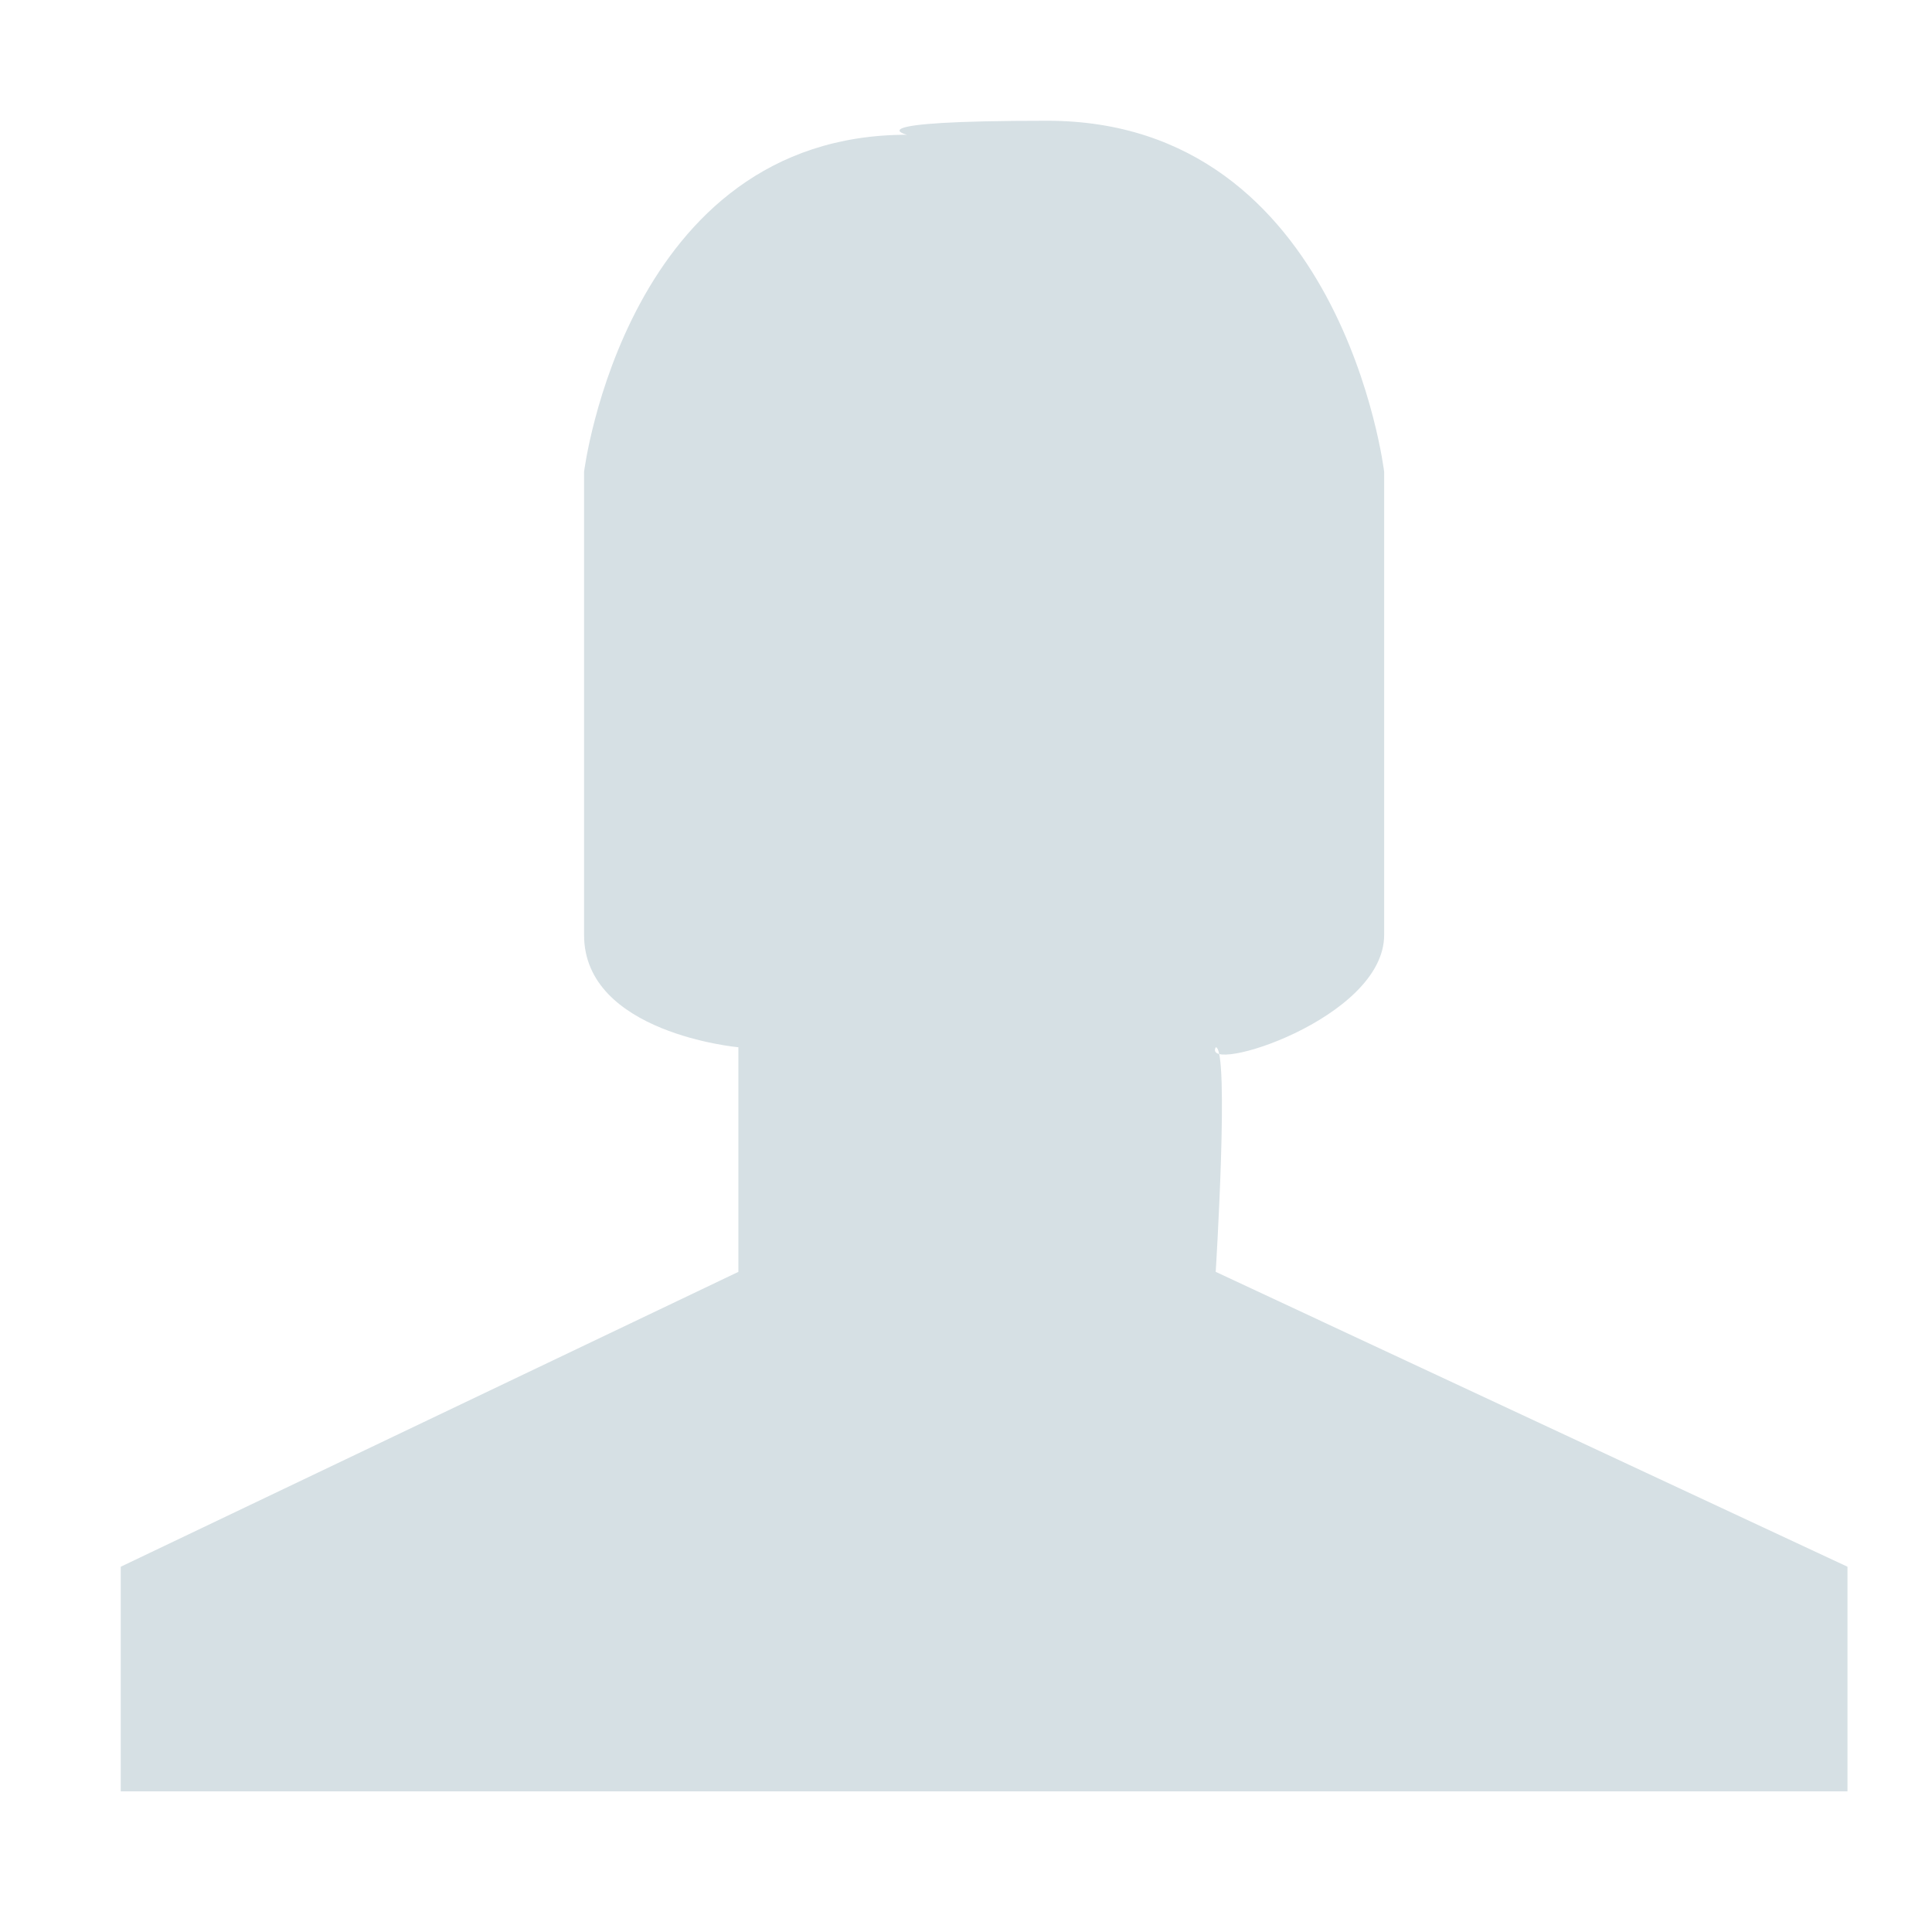 <svg width="16" height="16" viewBox="0 0 16 16" fill="none" xmlns="http://www.w3.org/2000/svg">
<g id="material-symbols:person">
<path id="&#208;&#187;&#208;&#184;&#209;&#135;&#208;&#189;&#209;&#139;&#208;&#185; &#208;&#186;&#208;&#176;&#208;&#177;&#208;&#184;&#208;&#189;&#208;&#181;&#209;&#130;" fill-rule="evenodd" clip-rule="evenodd" d="M7.511 1.116C7.511 1.116 7.046 1 8.673 1C11.115 1 11.463 3.907 11.463 3.907C11.463 3.907 11.463 6.929 11.463 7.743C11.463 8.441 9.952 8.906 10.068 8.673C10.184 8.673 10.068 10.533 10.068 10.533L15.3 12.975V14.835H1V12.975L6.115 10.533V8.673C6.115 8.673 4.837 8.557 4.837 7.743C4.837 6.813 4.837 3.907 4.837 3.907C4.837 3.907 5.185 1.116 7.511 1.116Z" fill="#D6E0E4"/>
</g>
</svg>

